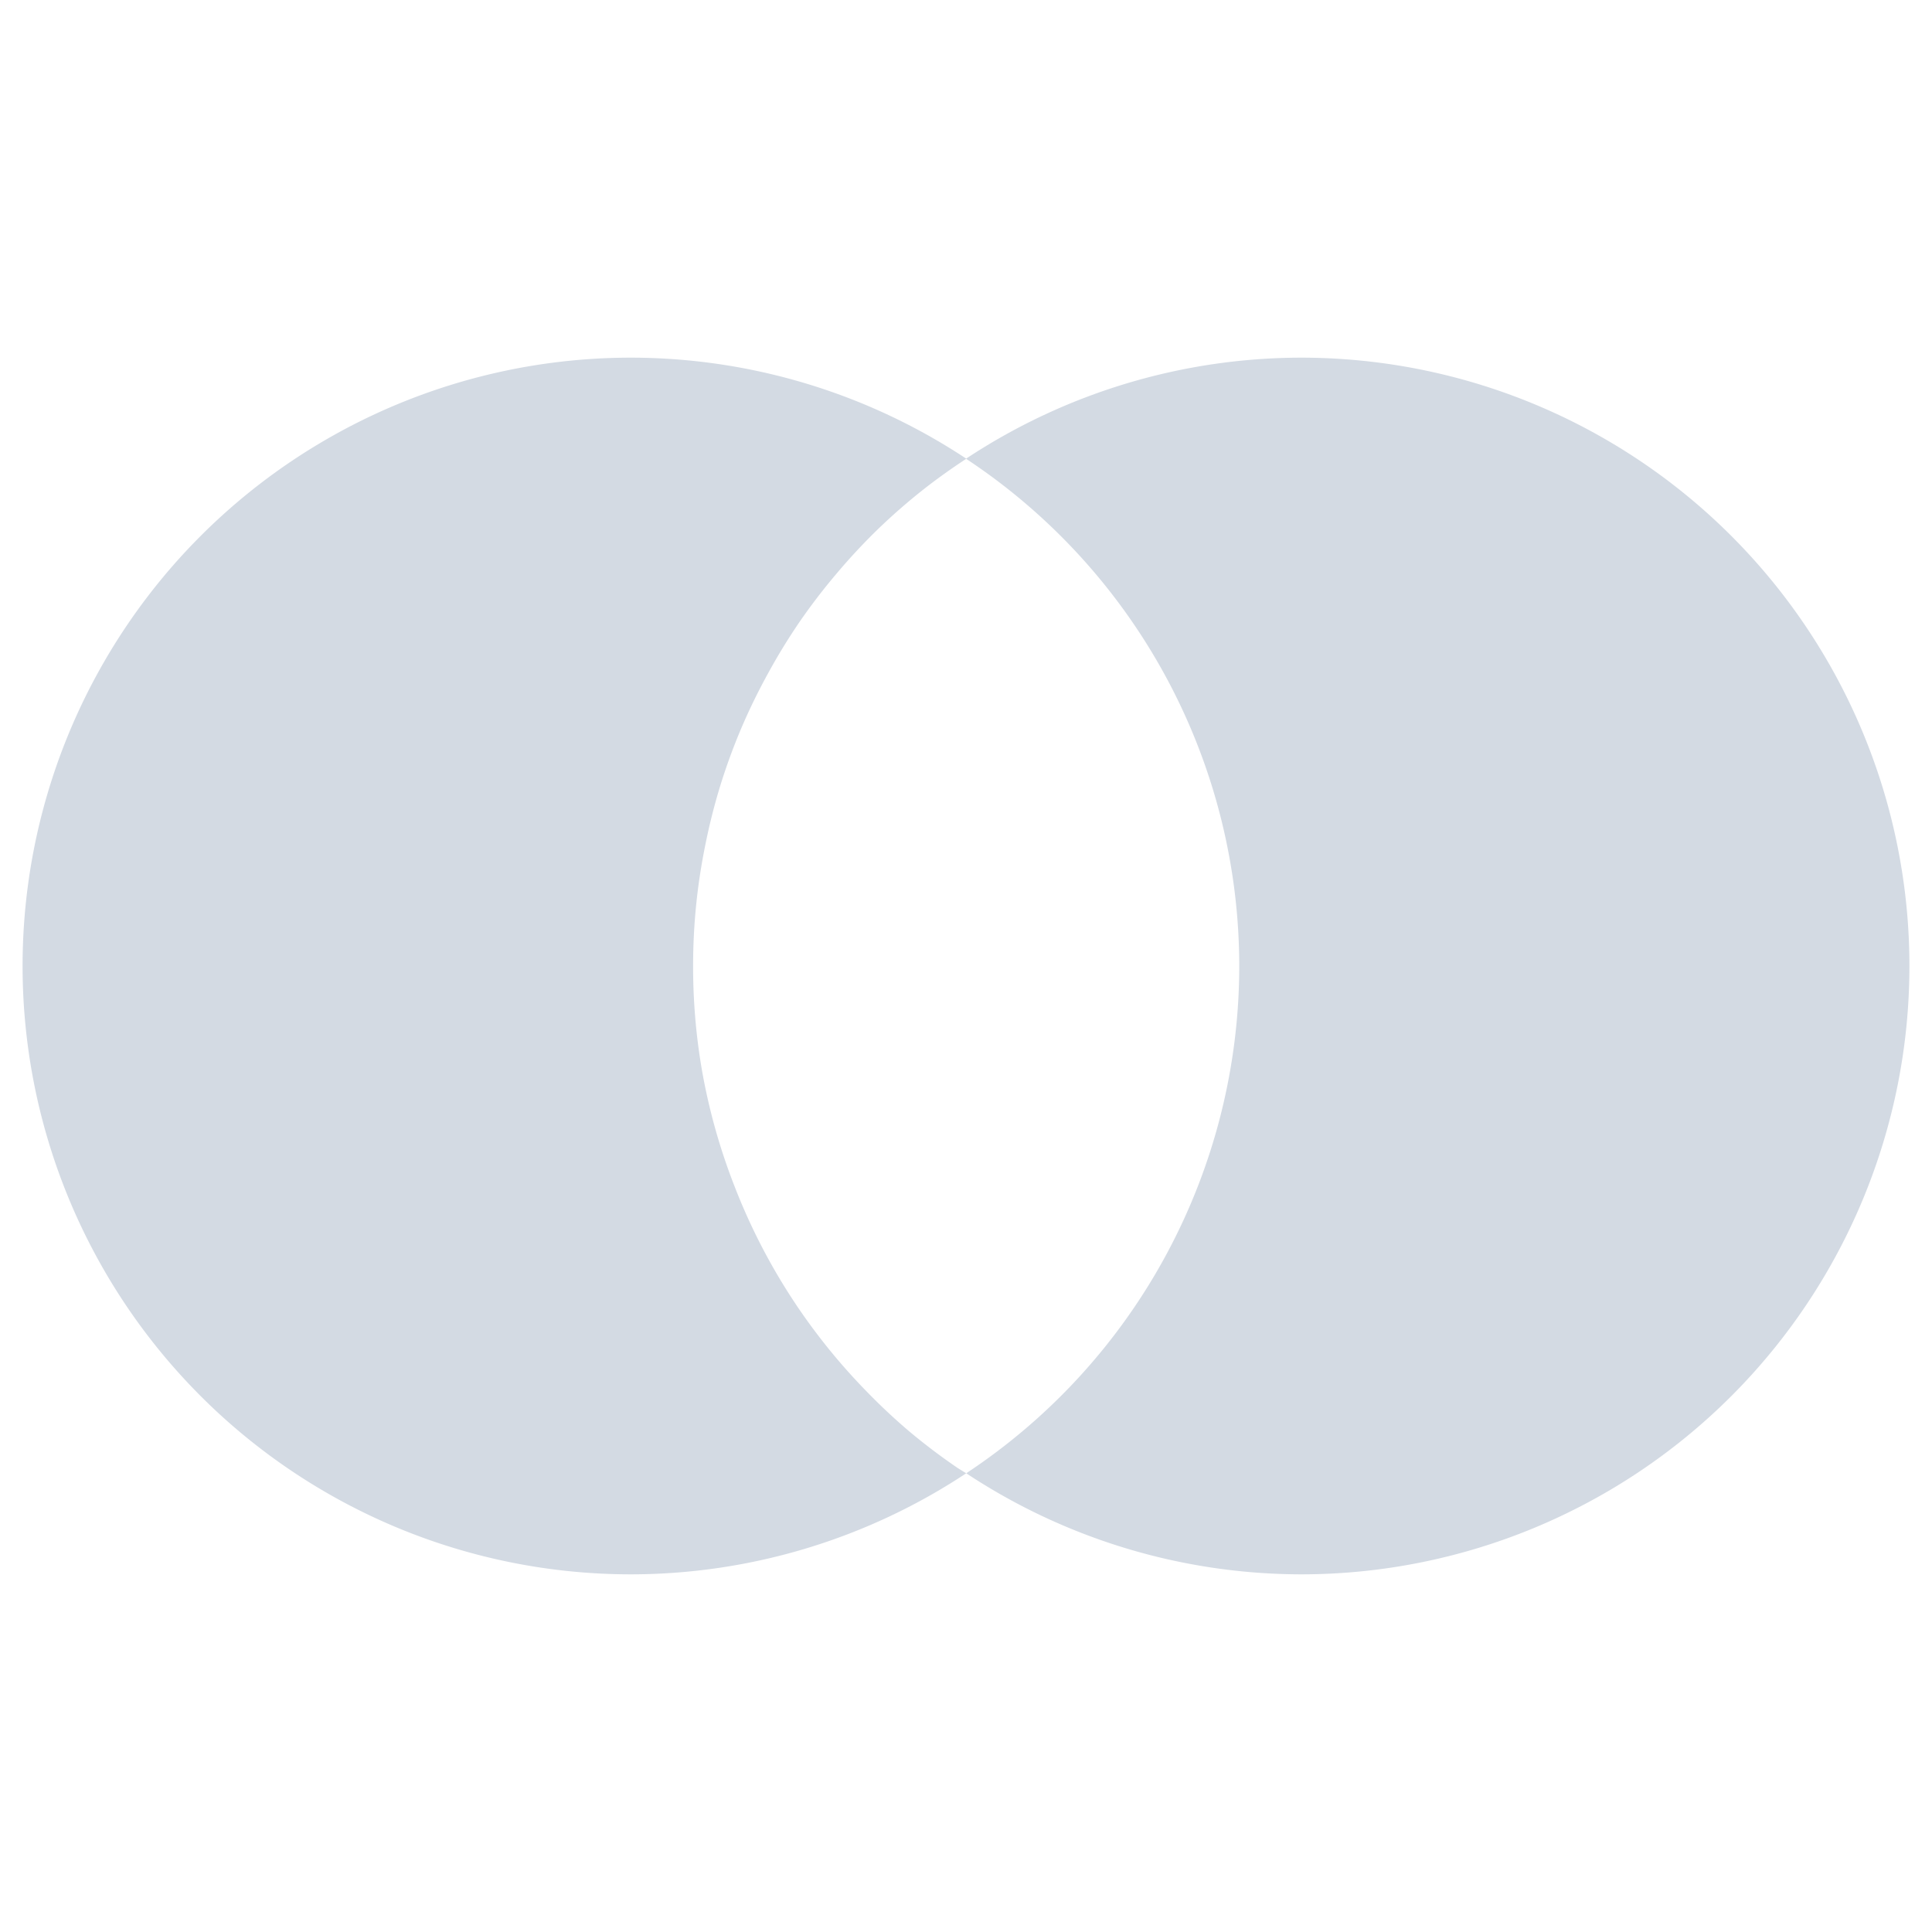 <svg width="16" height="16" version="1.1" viewBox="0 0 16 16" xmlns="http://www.w3.org/2000/svg">
 <style/>
 <g id="layercompo">
  <path d="m10.776 2.962a5.038 5.038 0 0 0-2.776 0.837 5.038 5.038 0 0 1 2.263 4.202 5.038 5.038 0 0 1-2.261 4.2 5.038 5.038 0 0 0 2.774 0.837 5.038 5.038 0 0 0 5.037-5.037 5.038 5.038 0 0 0-5.037-5.039zm-5.552 0a5.038 5.038 0 0 0-5.037 5.039 5.038 5.038 0 0 0 5.037 5.037 5.038 5.038 0 0 0 2.778-0.837 5.038 5.038 0 0 1-0.07-0.043 5.038 5.038 0 0 1-0.402-0.304 5.038 5.038 0 0 1-0.367-0.345 5.038 5.038 0 0 1-0.332-0.378 5.038 5.038 0 0 1-0.293-0.41 5.038 5.038 0 0 1-0.25-0.437 5.038 5.038 0 0 1-0.205-0.46 5.038 5.038 0 0 1-0.16-0.478 5.038 5.038 0 0 1-0.111-0.49 5.038 5.038 0 0 1-0.06-0.501 5.038 5.038 0 0 1-0.012-0.355 5.038 5.038 0 0 1 0.025-0.503 5.038 5.038 0 0 1 0.076-0.499 5.038 5.038 0 0 1 0.123-0.488 5.038 5.038 0 0 1 0.172-0.472 5.038 5.038 0 0 1 0.22-0.453 5.038 5.038 0 0 1 0.263-0.431 5.038 5.038 0 0 1 0.306-0.4 5.038 5.038 0 0 1 0.343-0.369 5.038 5.038 0 0 1 0.38-0.332 5.038 5.038 0 0 1 0.355-0.254 5.038 5.038 0 0 0-2.776-0.837z" fill="#d3dae3"/>
 </g>
</svg>
